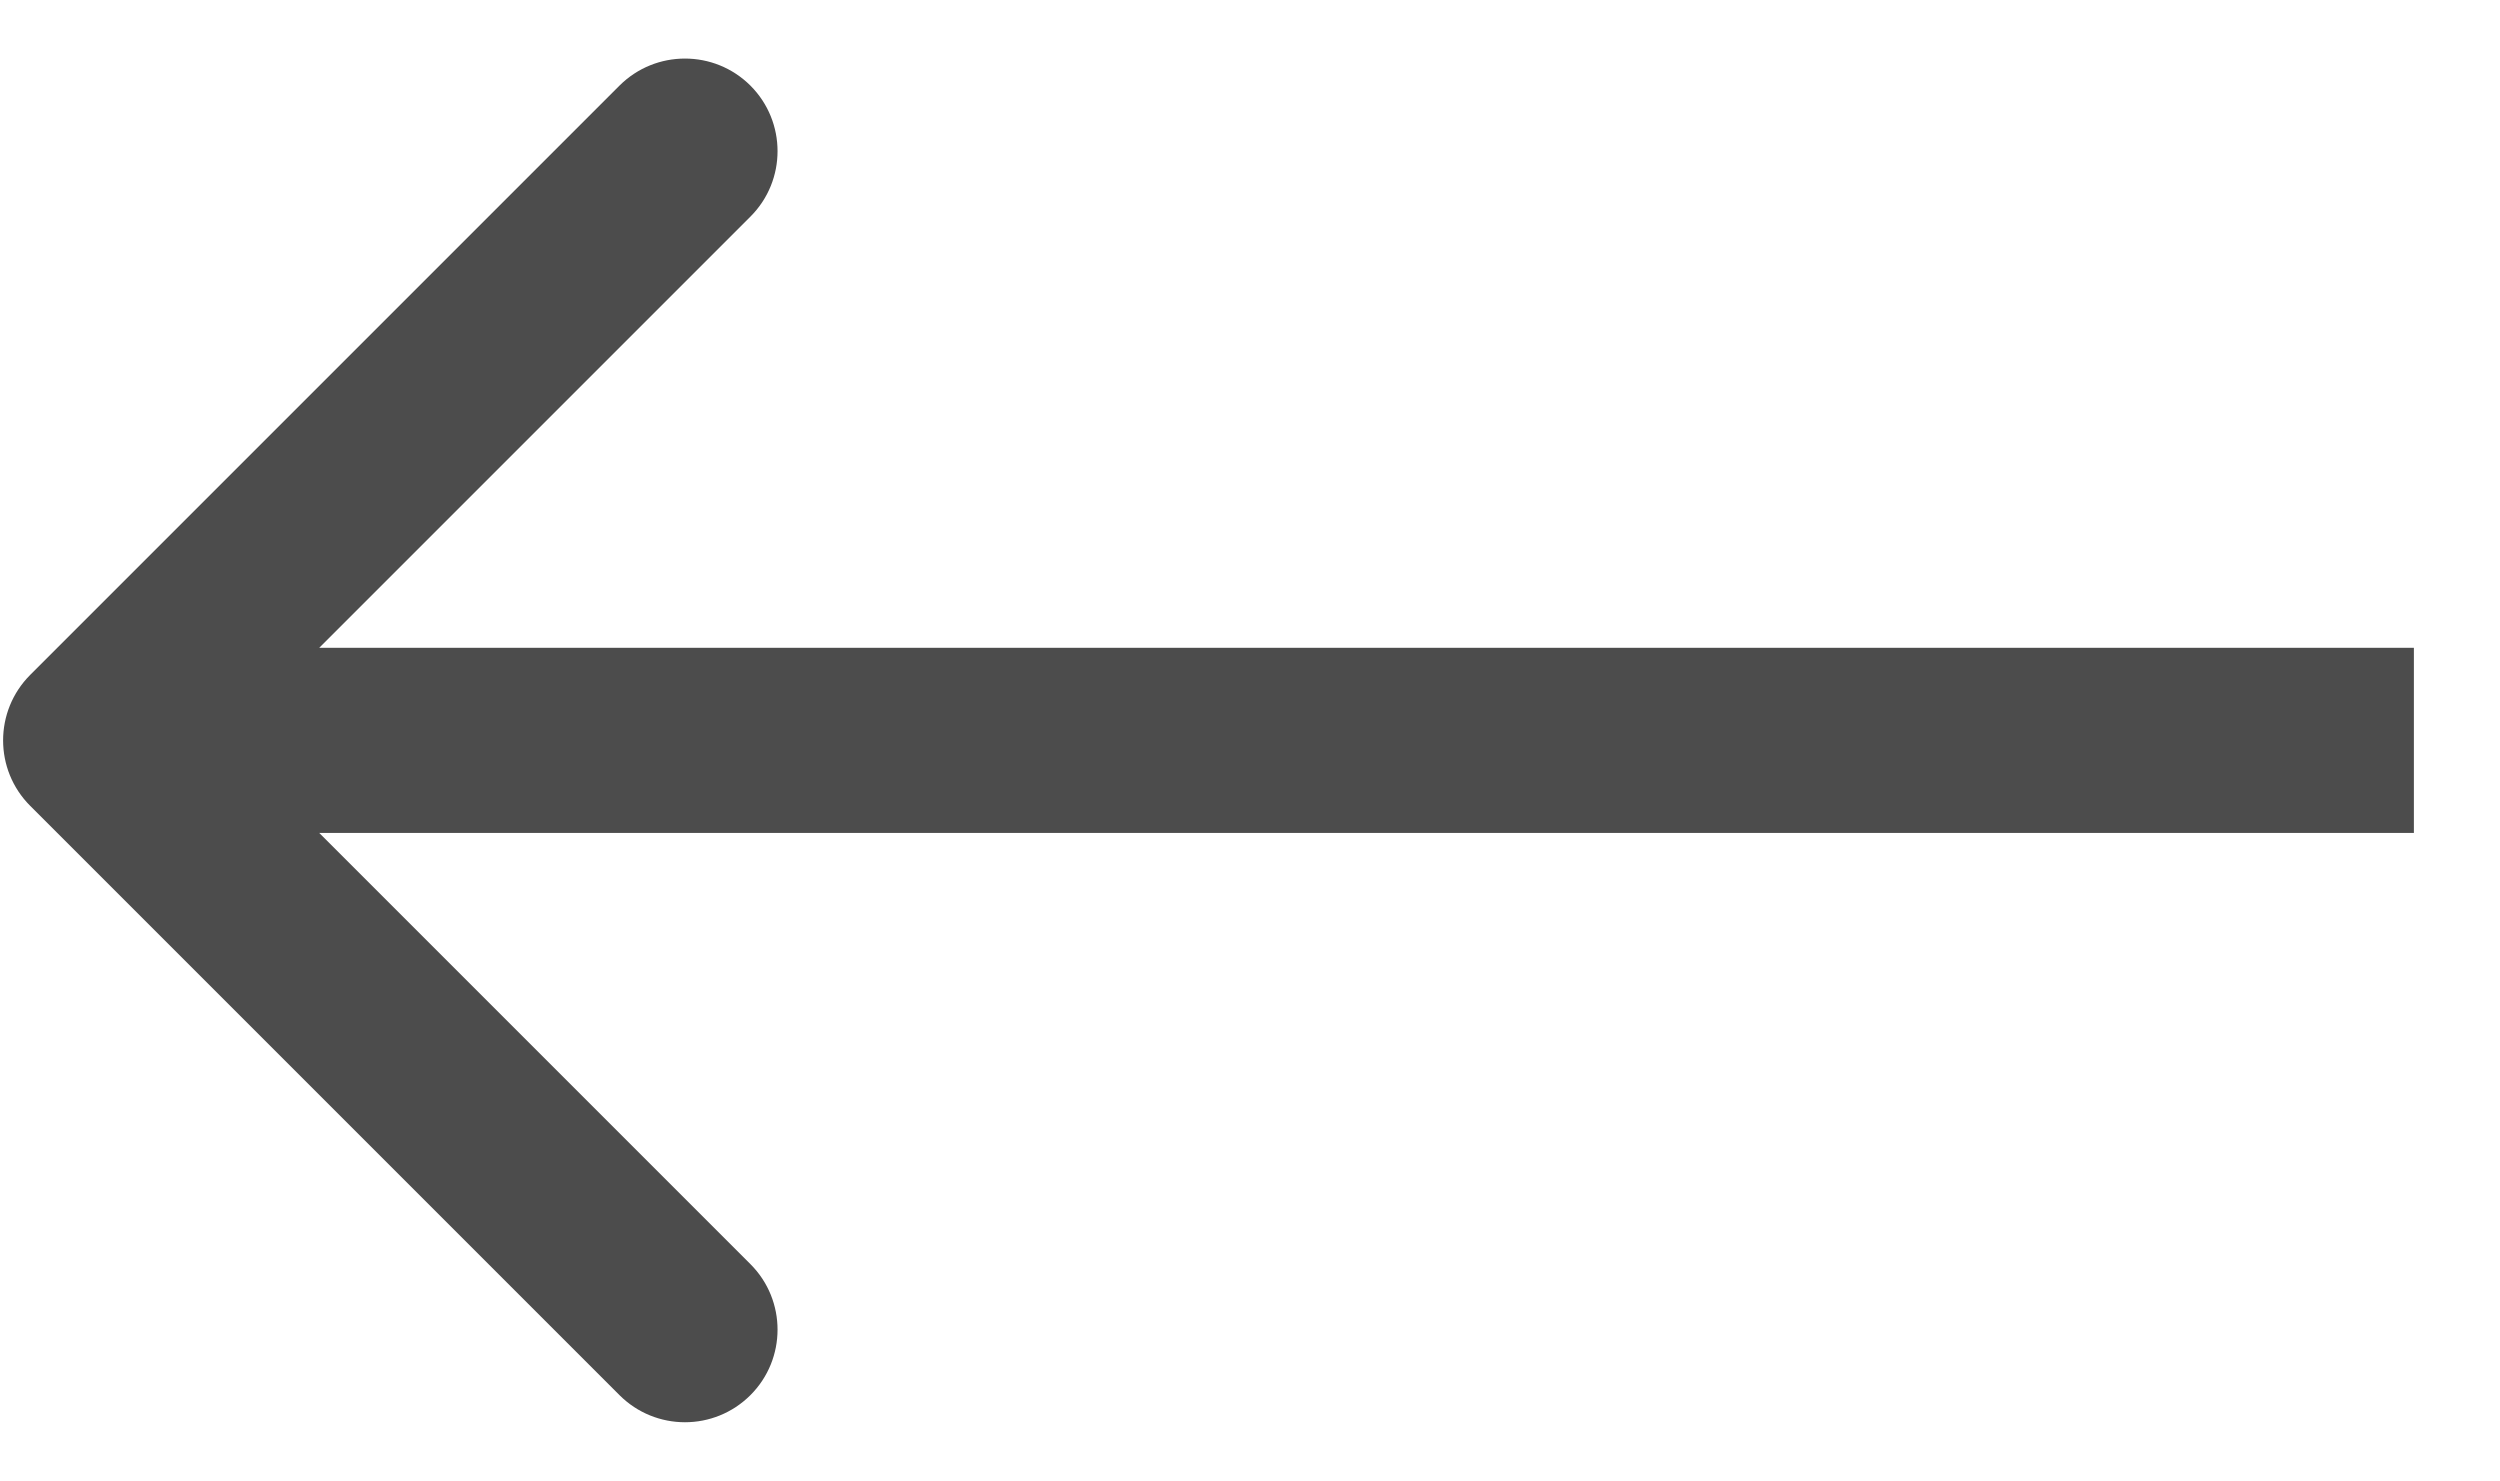 <svg width="27" height="16" viewBox="0 0 27 16" fill="none" xmlns="http://www.w3.org/2000/svg">
<path d="M0.326 8.703C-0.064 8.313 -0.064 7.68 0.326 7.289L6.69 0.925C7.081 0.535 7.714 0.535 8.105 0.925C8.495 1.316 8.495 1.949 8.105 2.339L2.448 7.996L8.105 13.653C8.495 14.043 8.495 14.677 8.105 15.067C7.714 15.458 7.081 15.458 6.69 15.067L0.326 8.703ZM26.07 8.996L1.034 8.996L1.034 6.996L26.07 6.996L26.07 8.996Z" fill="black" fill-opacity="0.7"/>
</svg>
